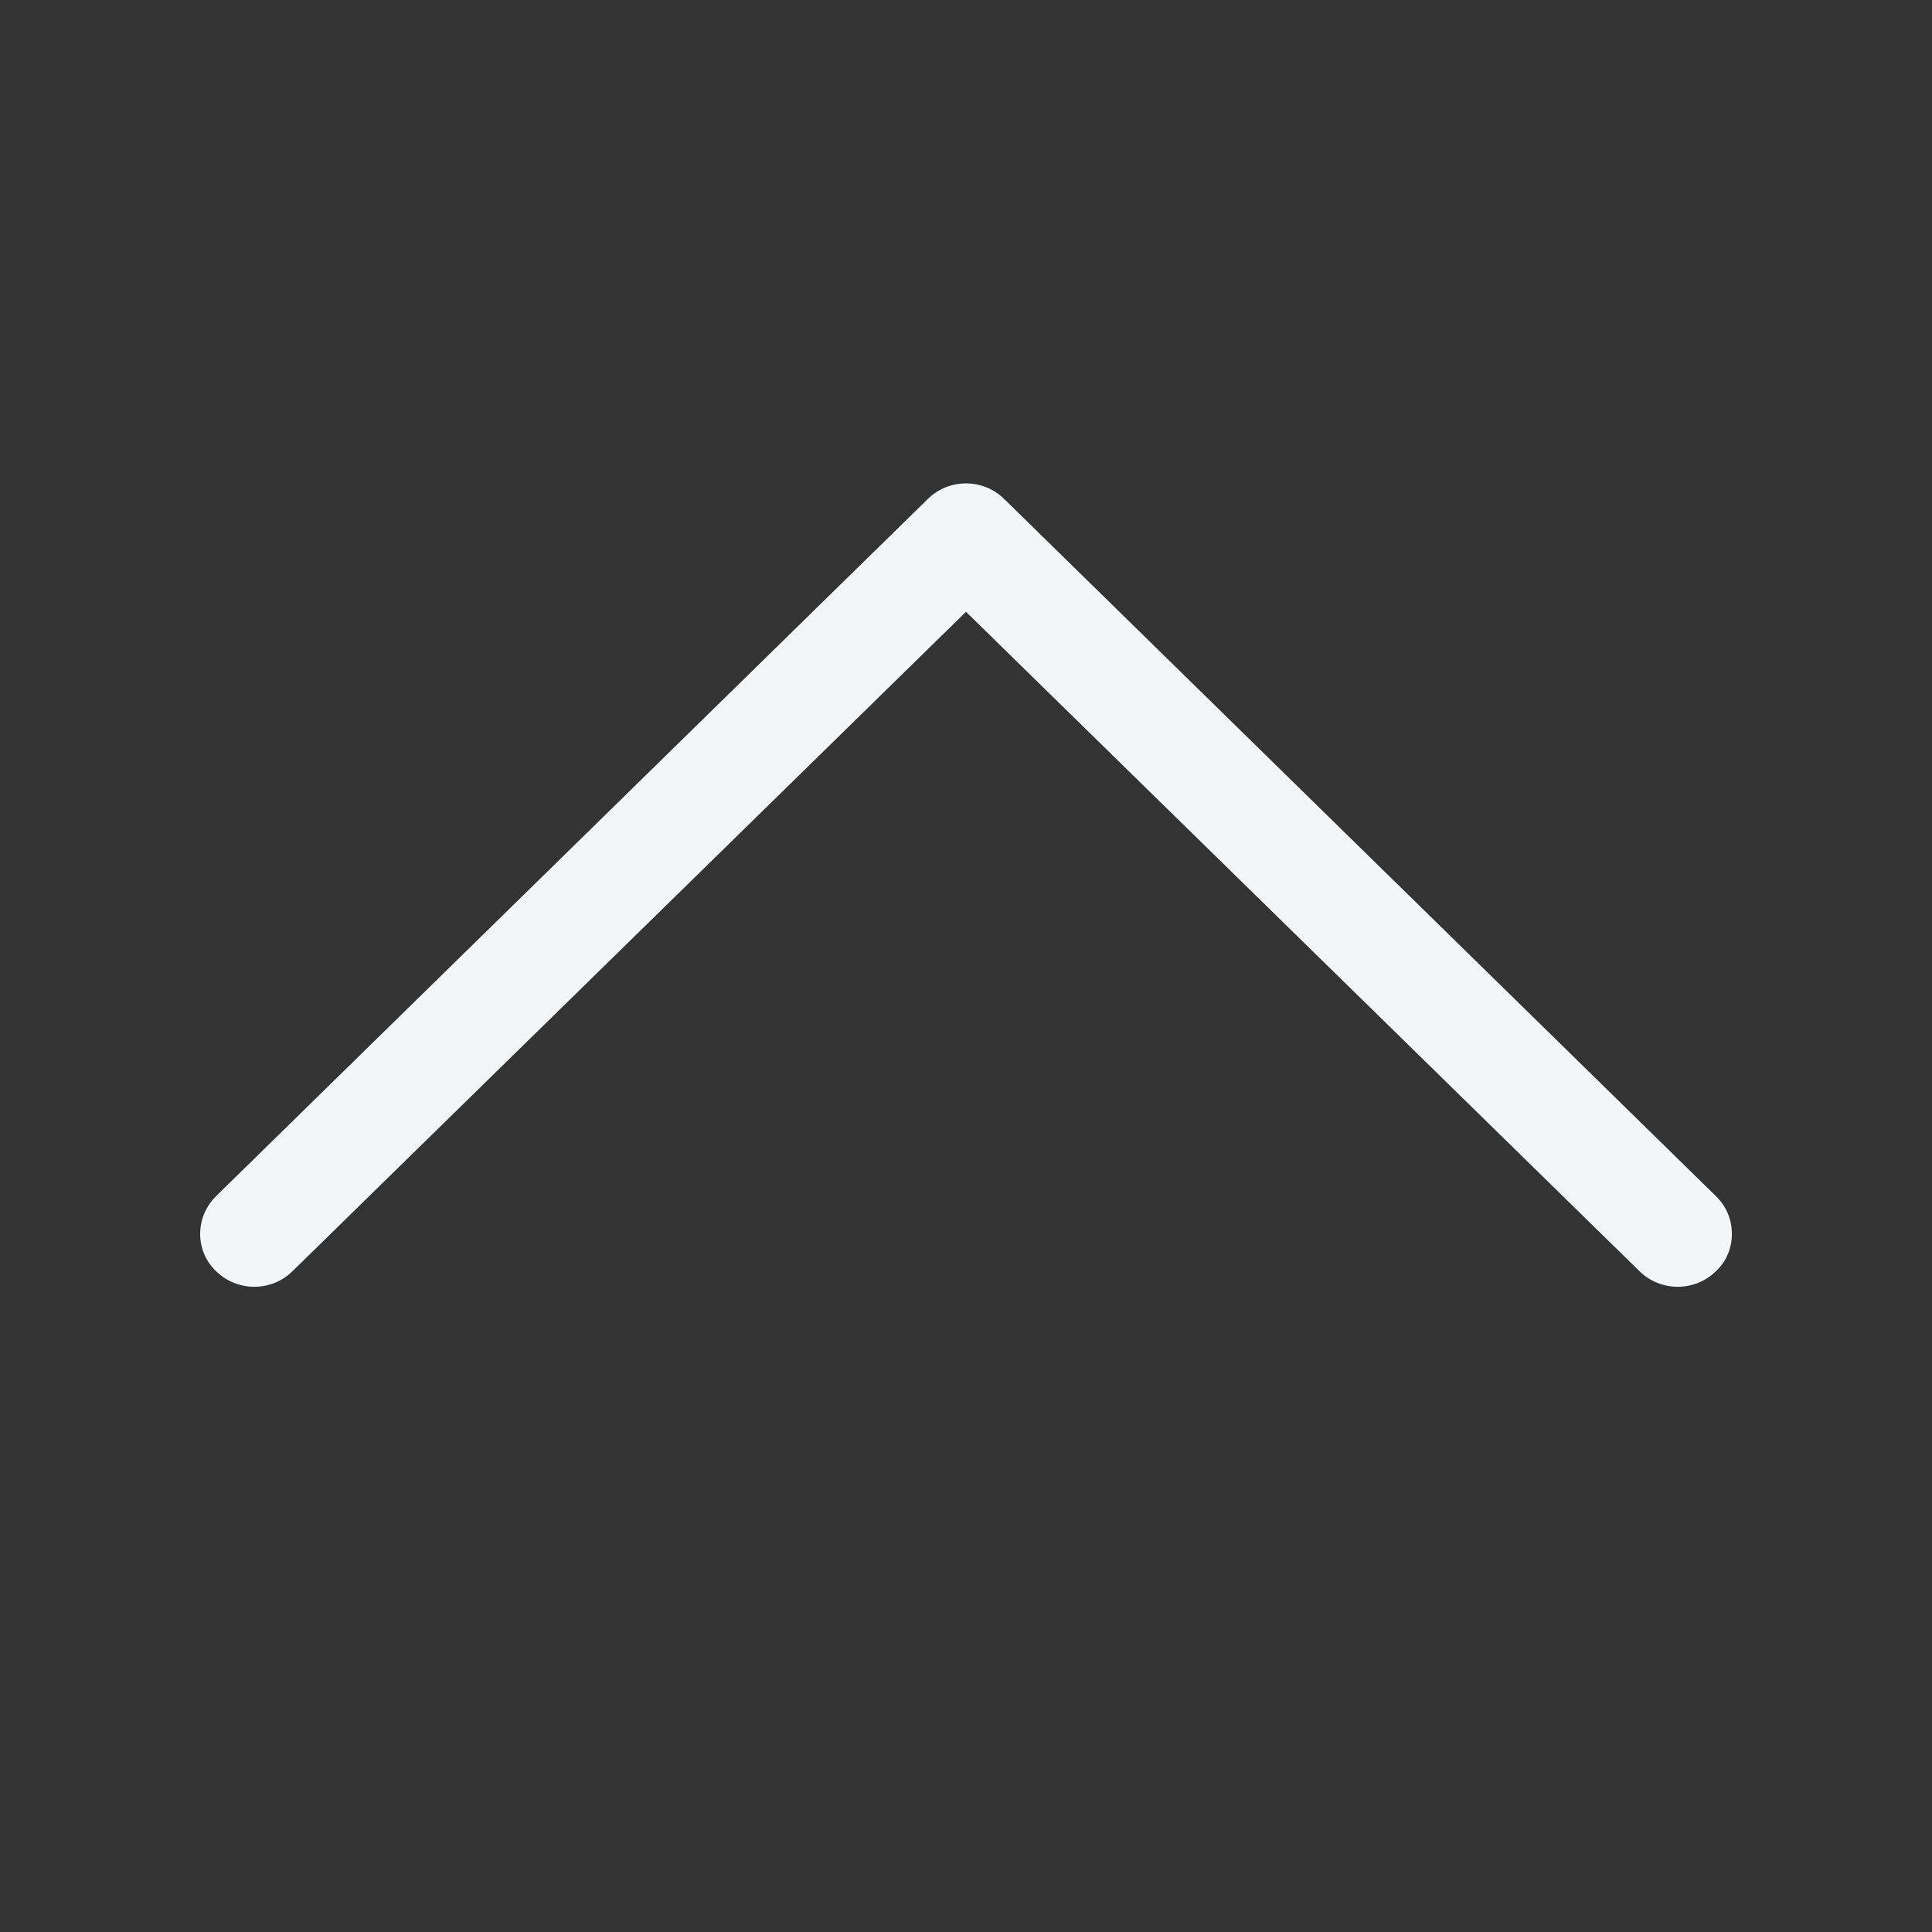 <?xml version="1.0" encoding="UTF-8" standalone="no"?>
<!DOCTYPE svg PUBLIC "-//W3C//DTD SVG 1.1//EN" "http://www.w3.org/Graphics/SVG/1.1/DTD/svg11.dtd">
<svg width="100%" height="100%" viewBox="0 0 24 24" version="1.1" xmlns="http://www.w3.org/2000/svg" xmlns:xlink="http://www.w3.org/1999/xlink" xml:space="preserve" xmlns:serif="http://www.serif.com/" style="fill-rule:evenodd;clip-rule:evenodd;stroke-linejoin:round;stroke-miterlimit:1.414;">
    <rect x="0" y="0" width="24" height="24" fill="#333333" stroke="none"/>
    <g id="Forma-1" serif:id="Forma 1" transform="matrix(1,0,0,1,-82.486,-3409.99)">
        <path d="M103.803,3424.85C103.934,3424.98 104,3425.14 104,3425.32C104,3425.49 103.934,3425.66 103.803,3425.78C103.54,3426.04 103.114,3426.04 102.851,3425.78L94.486,3417.59L86.121,3425.78C85.858,3426.04 85.432,3426.04 85.169,3425.78C84.907,3425.53 84.907,3425.11 85.169,3424.85L94.01,3416.19C94.273,3415.93 94.699,3415.93 94.962,3416.19L103.803,3424.85Z" style="fill:rgb(243,245,247);fill-rule:nonzero;"/>
    </g>
</svg>

